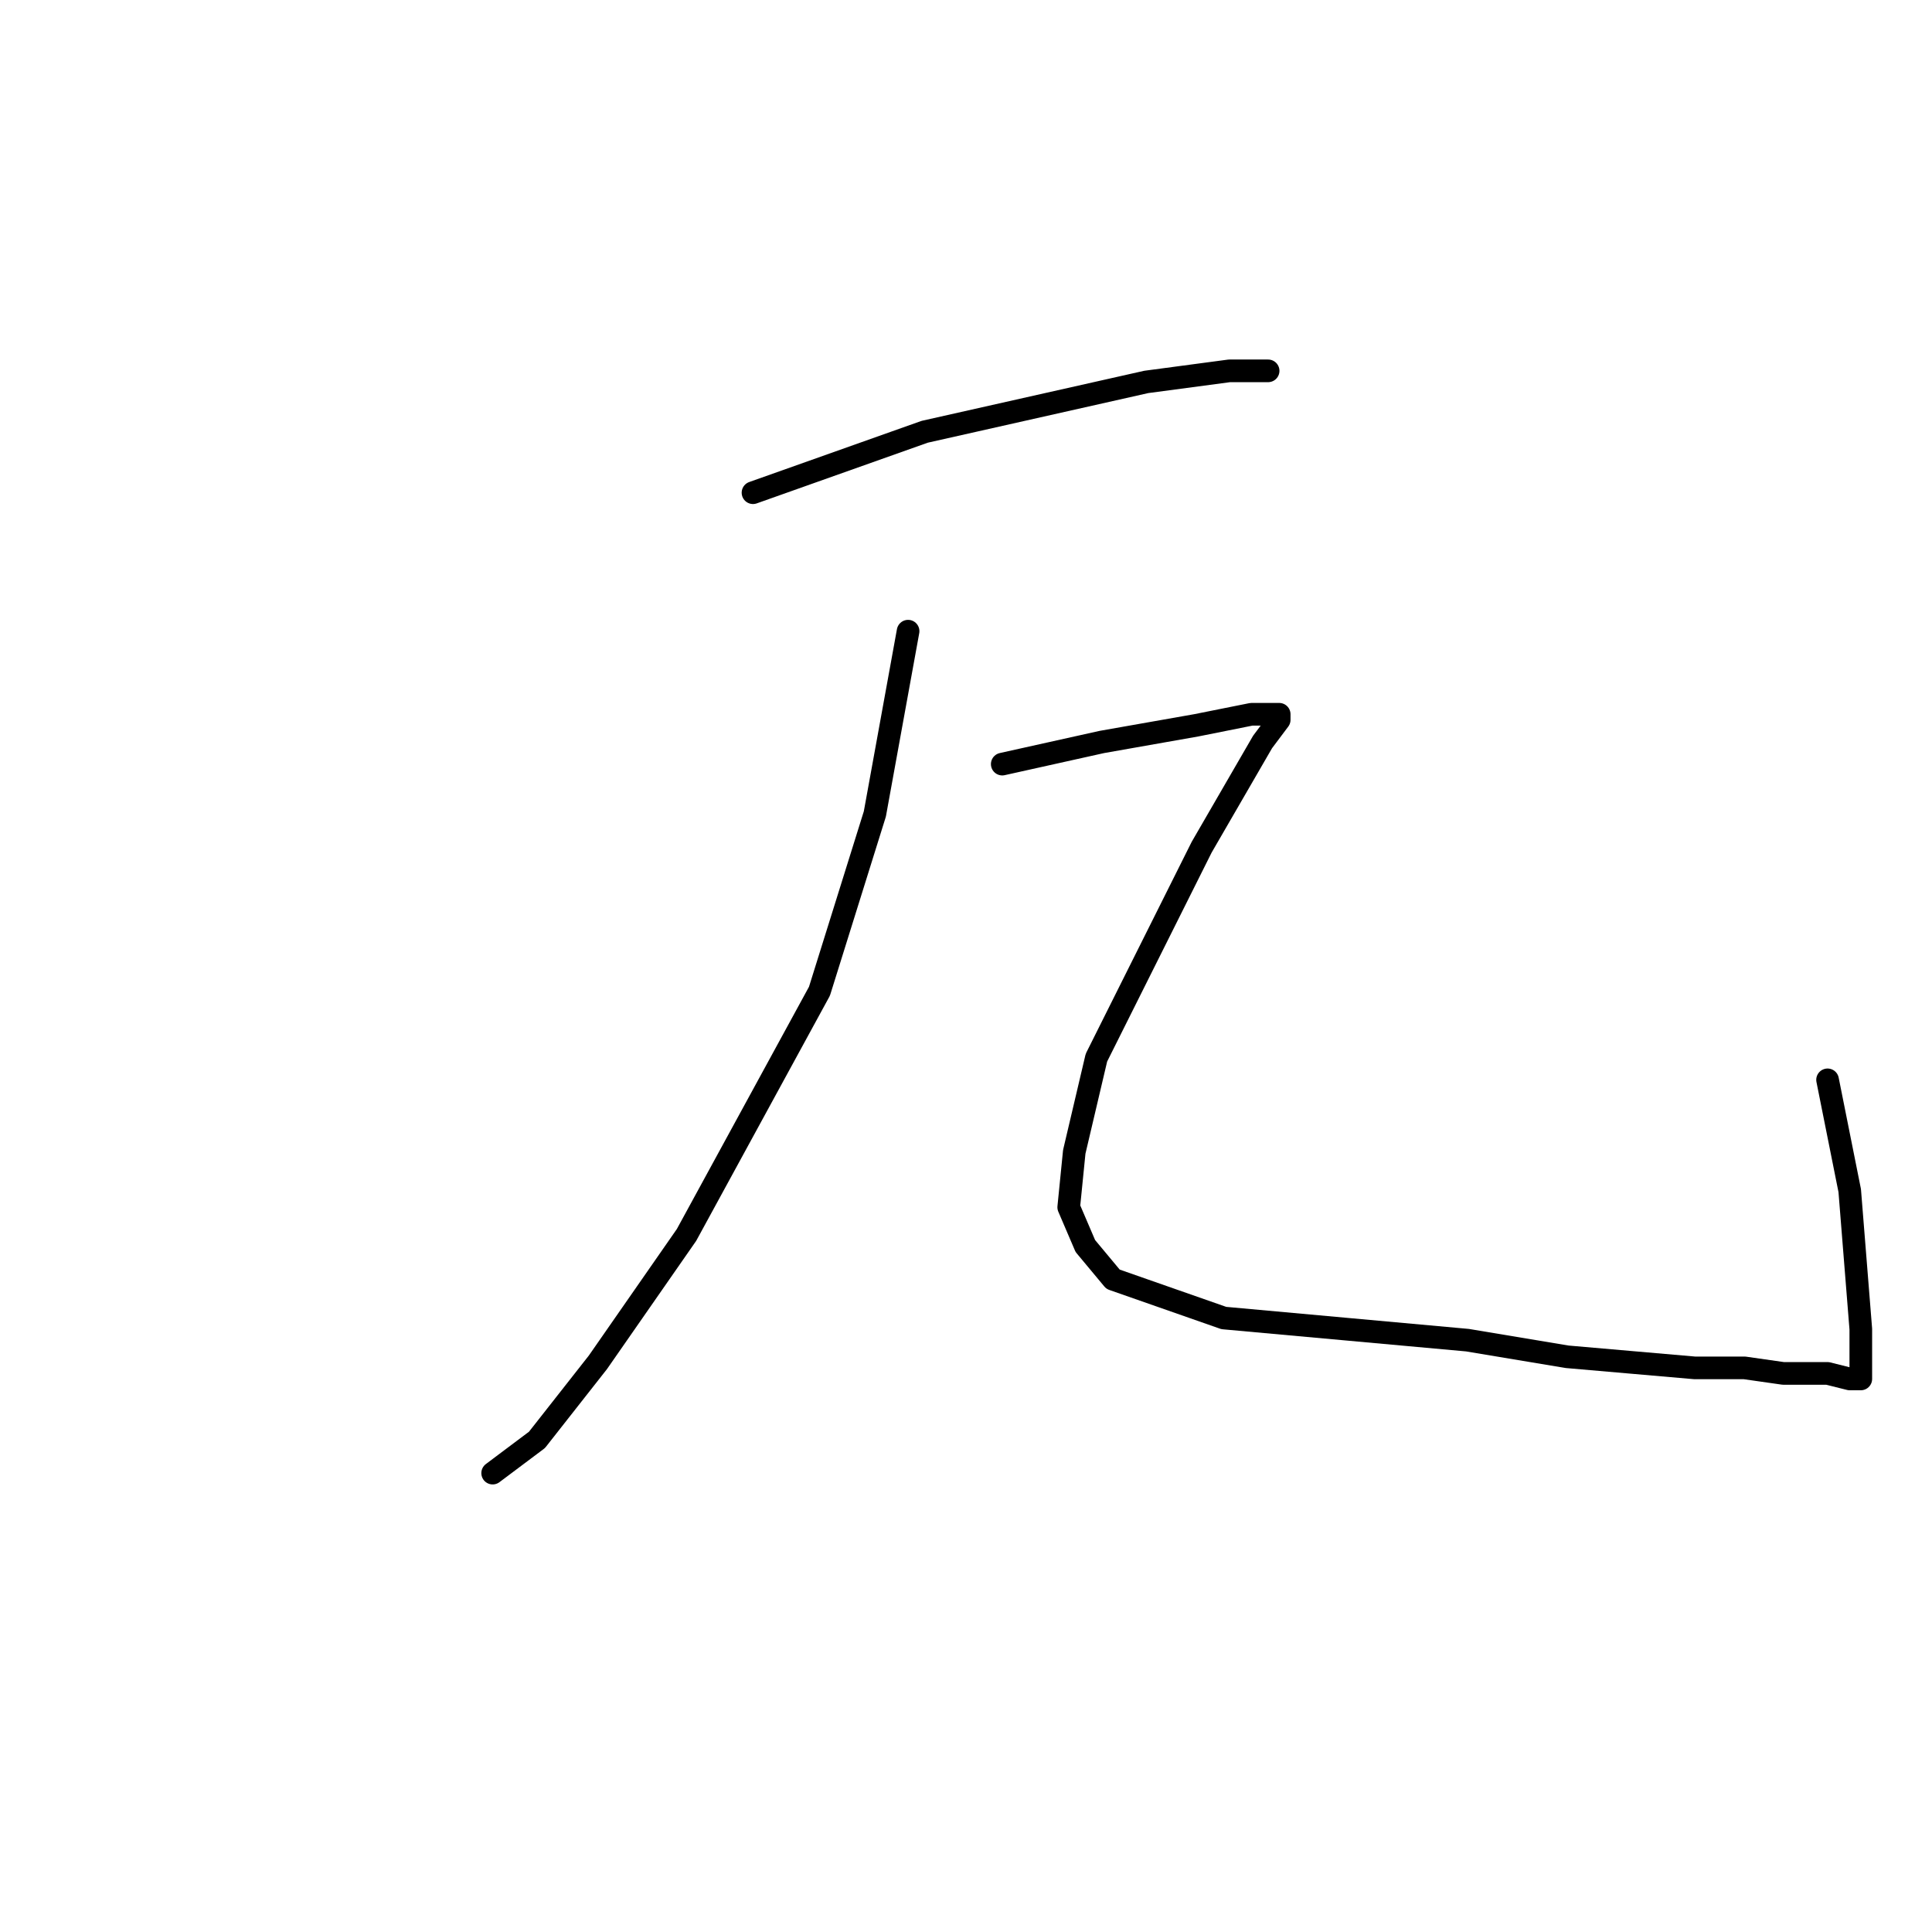 <?xml version="1.0" standalone="no"?>
    <svg width="256" height="256" xmlns="http://www.w3.org/2000/svg" version="1.1">
    <polyline stroke="black" stroke-width="3" stroke-linecap="round" fill="transparent" stroke-linejoin="round" points="99.776 65.286 122.528 57.212 151.886 50.607 162.895 49.139 166.565 49.139 168.033 49.139 168.033 49.139 " />
        <polyline stroke="black" stroke-width="3" stroke-linecap="round" fill="transparent" stroke-linejoin="round" points="120.326 83.634 115.922 107.855 108.583 131.341 90.968 163.635 79.225 180.516 71.151 190.791 65.28 195.195 65.28 195.195 " />
        <polyline stroke="black" stroke-width="3" stroke-linecap="round" fill="transparent" stroke-linejoin="round" points="132.803 101.249 146.015 98.313 158.492 96.112 165.831 94.644 168.767 94.644 169.501 94.644 169.501 95.378 167.299 98.313 159.226 112.259 145.281 140.149 142.345 152.626 141.611 159.965 143.813 165.103 147.482 169.507 162.161 174.644 178.308 176.112 194.455 177.58 207.667 179.782 224.547 181.25 231.153 181.25 236.291 181.984 242.162 181.984 245.098 182.718 246.566 182.718 246.566 181.25 246.566 176.112 245.098 157.764 242.162 143.085 242.162 143.085 " />
        </svg>